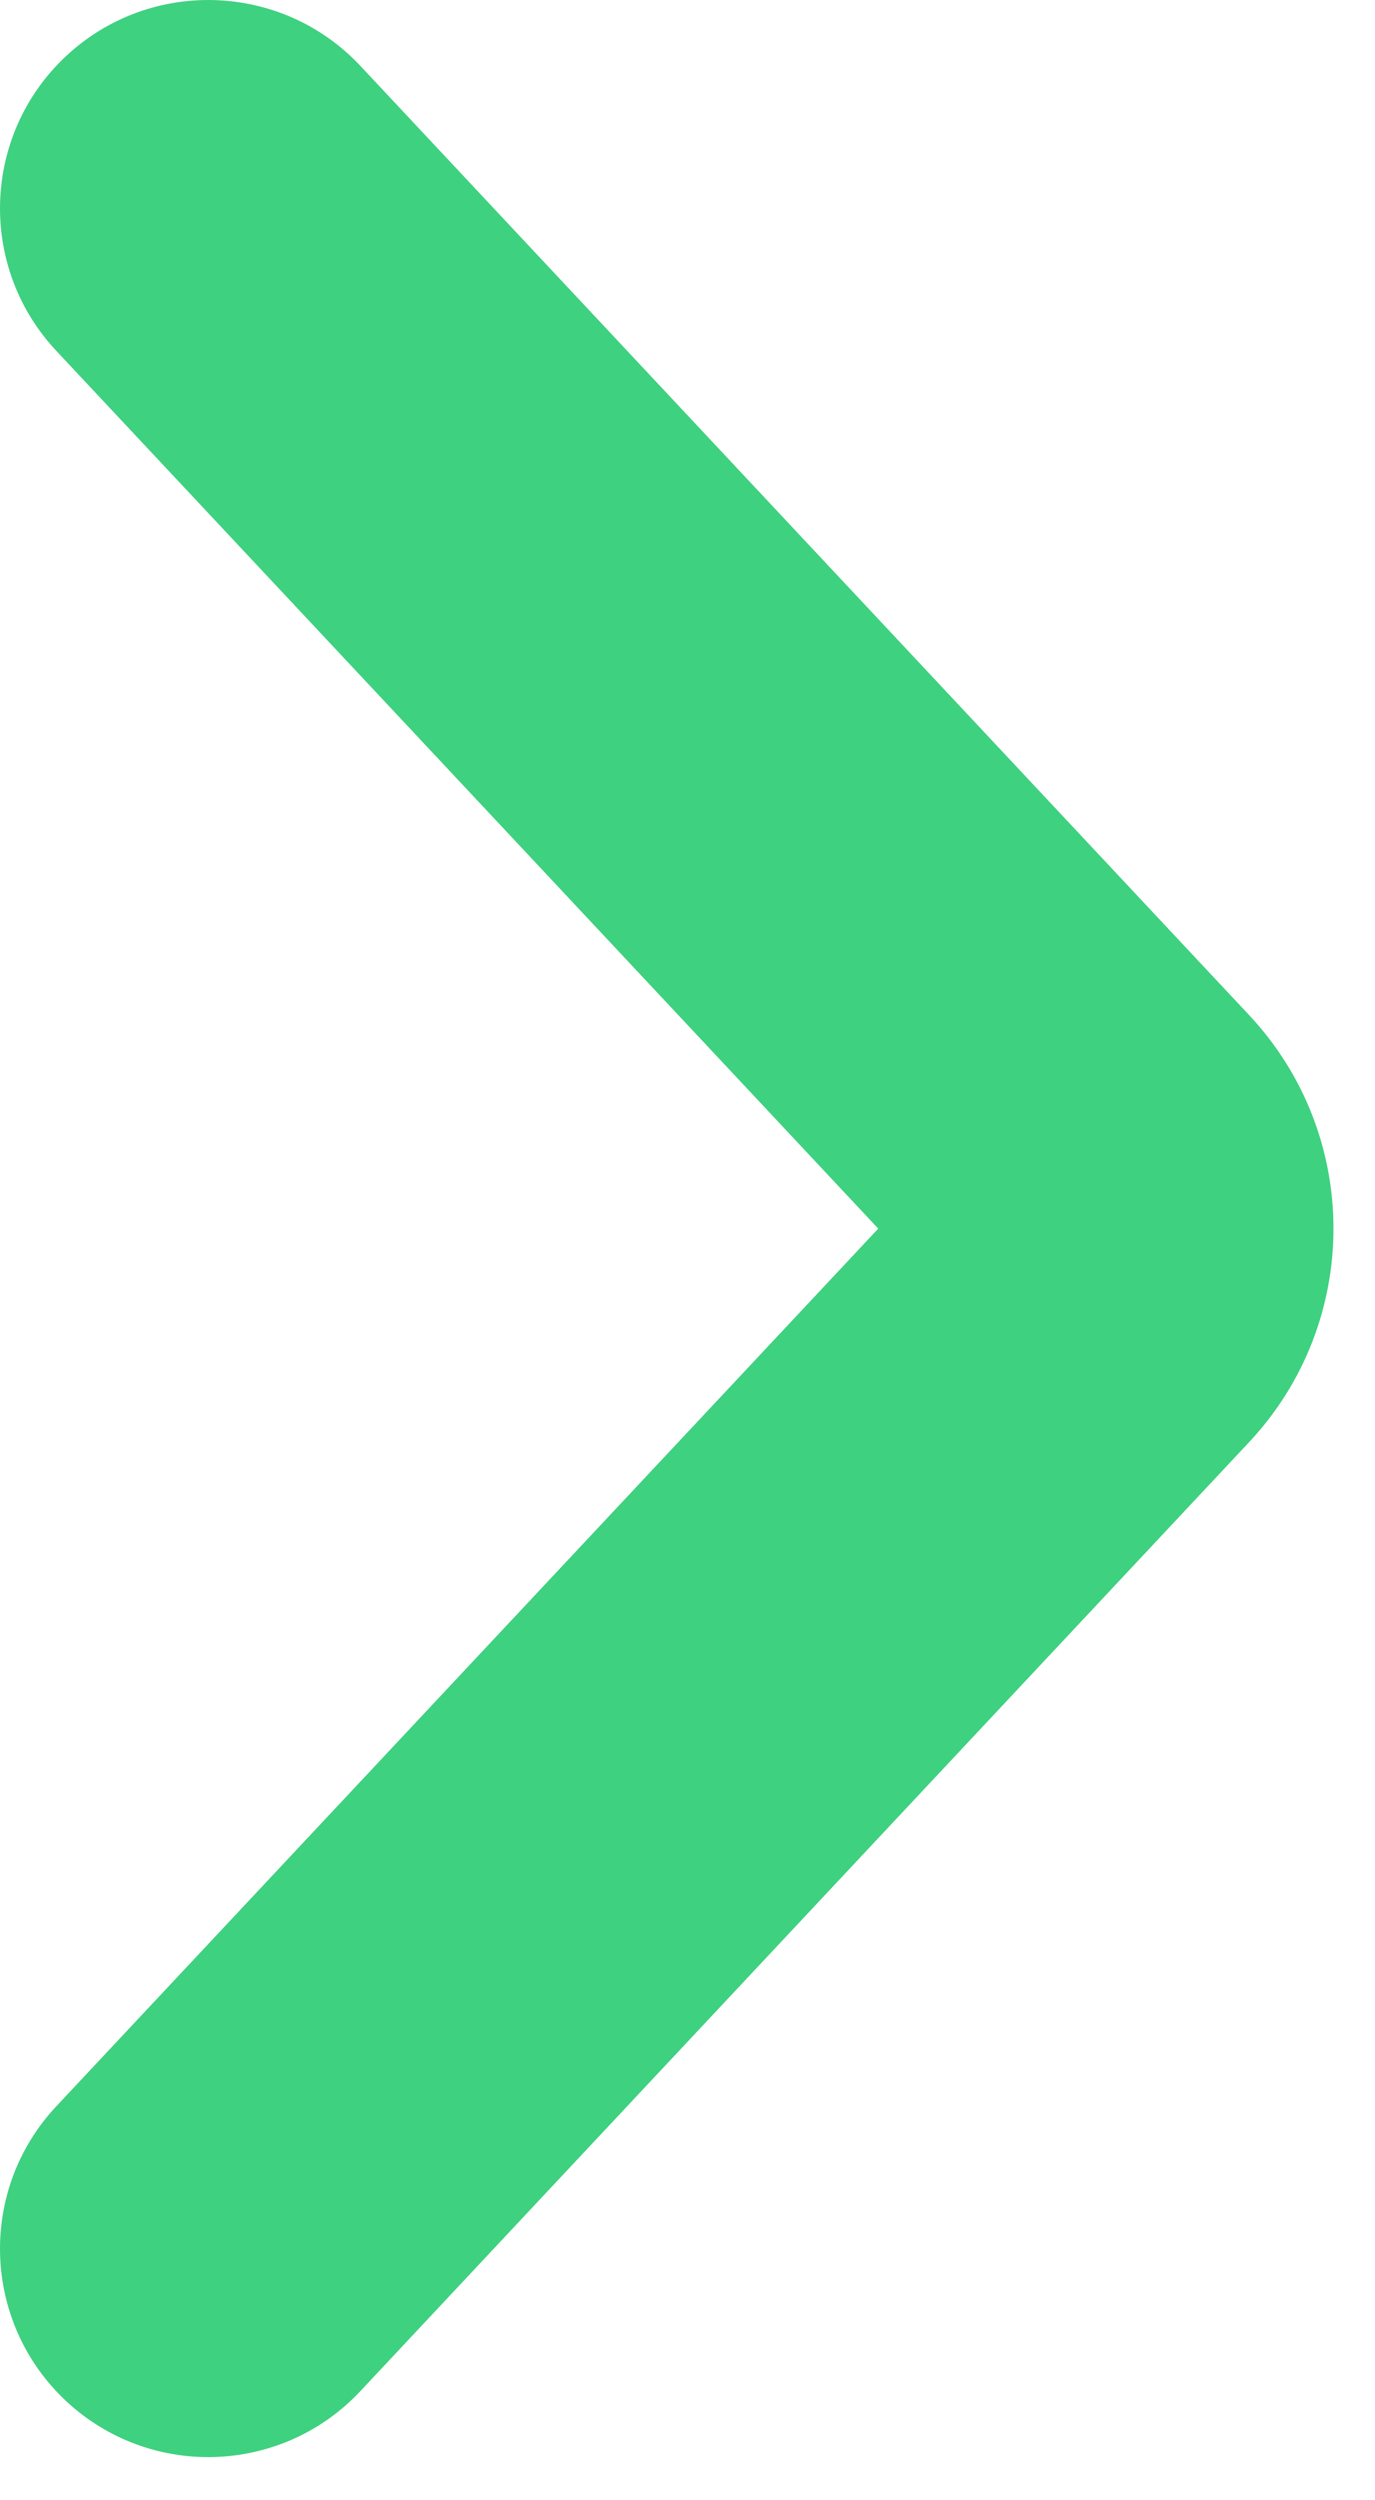 <?xml version="1.0" encoding="UTF-8"?>
<svg width="11px" height="20px" viewBox="0 0 11 20" version="1.1" xmlns="http://www.w3.org/2000/svg" xmlns:xlink="http://www.w3.org/1999/xlink">
    <!-- Generator: Sketch 44 (41411) - http://www.bohemiancoding.com/sketch -->
    <title>Chevron</title>
    <desc>Created with Sketch.</desc>
    <defs></defs>
    <g id="Page-1" stroke="none" stroke-width="1" fill="none" fill-rule="evenodd">
        <g id="Chapter-Design" transform="translate(-283, -15)" fill-rule="nonzero" fill="#3ED17F">
            <path d="M283.45,31.849 C282.821,32.521 282.856,33.575 283.527,34.205 C284.199,34.834 285.254,34.799 285.883,34.127 L292.992,26.537 C293.893,25.575 293.893,24.08 292.992,23.119 L285.883,15.527 C285.254,14.856 284.199,14.821 283.527,15.45 C282.856,16.079 282.821,17.134 283.45,17.806 L290.026,24.828 L283.45,31.849 Z" id="Chevron"></path>
        </g>
    </g>
</svg>